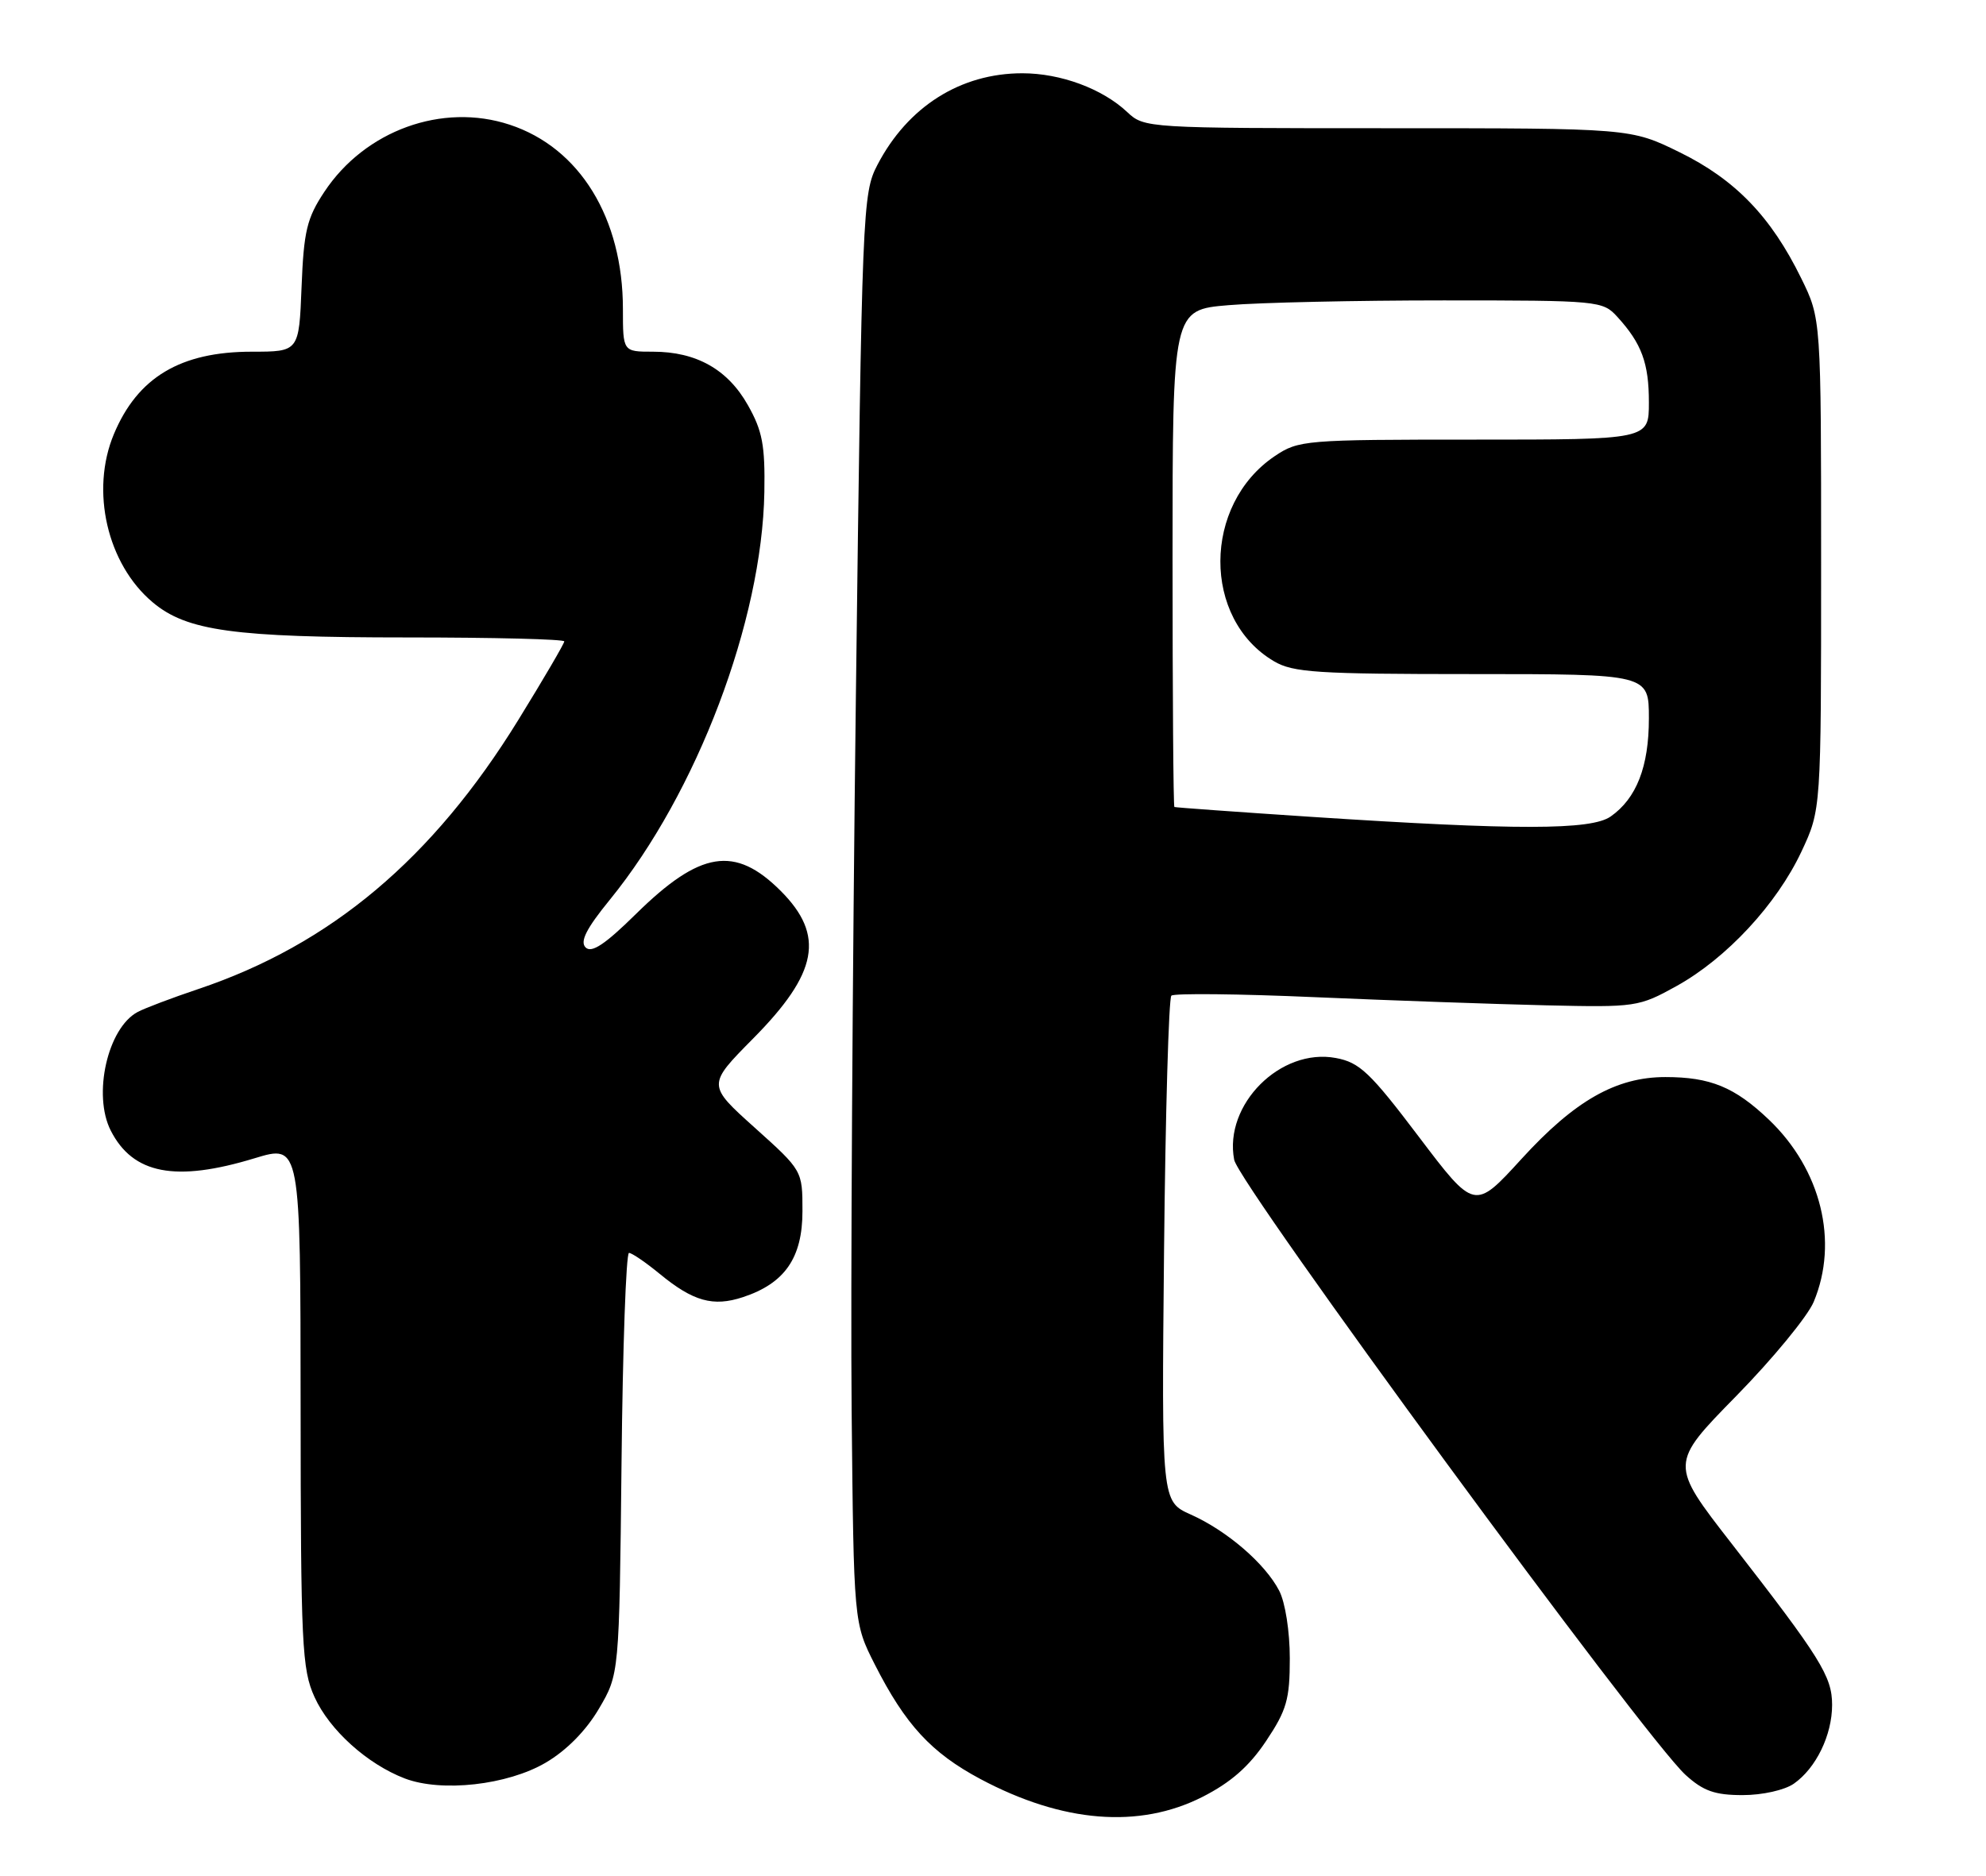 <?xml version="1.0" encoding="UTF-8" standalone="no"?>
<!DOCTYPE svg PUBLIC "-//W3C//DTD SVG 1.1//EN" "http://www.w3.org/Graphics/SVG/1.1/DTD/svg11.dtd" >
<svg xmlns="http://www.w3.org/2000/svg" xmlns:xlink="http://www.w3.org/1999/xlink" version="1.1" viewBox="0 0 271 256">
 <g >
 <path fill="currentColor"
d=" M 164.07 245.25 C 167.93 243.29 170.44 241.10 172.75 237.64 C 175.58 233.41 176.00 231.93 176.00 226.34 C 176.00 222.67 175.38 218.69 174.55 217.10 C 172.64 213.41 167.45 208.93 162.49 206.71 C 158.50 204.92 158.50 204.92 158.84 170.71 C 159.03 151.89 159.48 136.22 159.84 135.89 C 160.20 135.55 169.05 135.64 179.50 136.10 C 189.95 136.55 204.12 137.05 211.00 137.21 C 223.20 137.49 223.63 137.43 228.77 134.58 C 235.59 130.80 242.44 123.42 245.82 116.22 C 248.50 110.50 248.50 110.50 248.50 77.00 C 248.50 43.50 248.50 43.50 245.78 37.97 C 241.66 29.56 236.78 24.51 229.21 20.79 C 222.51 17.50 222.51 17.50 189.34 17.50 C 156.53 17.50 156.14 17.48 153.82 15.30 C 150.42 12.10 144.73 10.00 139.50 10.00 C 131.07 10.00 123.87 14.55 119.73 22.50 C 117.70 26.39 117.62 28.39 116.79 95.00 C 116.32 132.68 116.06 176.55 116.21 192.50 C 116.50 221.50 116.50 221.50 119.37 227.17 C 123.54 235.39 127.08 239.23 133.79 242.81 C 145.00 248.78 155.44 249.62 164.07 245.25 Z  M 244.78 243.44 C 247.81 241.32 250.00 236.81 250.00 232.69 C 250.00 228.80 248.43 226.29 236.31 210.70 C 227.83 199.80 227.83 199.80 236.91 190.54 C 241.90 185.45 246.66 179.66 247.49 177.68 C 250.93 169.46 248.50 159.61 241.37 152.81 C 236.71 148.37 233.39 147.00 227.25 147.00 C 220.53 147.00 214.88 150.21 207.61 158.18 C 201.21 165.19 201.21 165.19 193.60 155.14 C 186.97 146.37 185.52 145.00 182.29 144.40 C 174.74 142.98 166.97 150.76 168.41 158.29 C 169.06 161.70 224.45 237.20 230.01 242.25 C 232.42 244.44 234.00 245.00 237.79 245.00 C 240.49 245.00 243.52 244.32 244.78 243.44 Z  M 74.47 240.57 C 77.30 238.91 79.97 236.20 81.72 233.22 C 84.50 228.50 84.50 228.50 84.81 199.75 C 84.97 183.94 85.43 171.00 85.83 171.00 C 86.22 171.00 88.11 172.29 90.02 173.86 C 94.59 177.62 97.32 178.38 101.37 177.04 C 107.09 175.16 109.50 171.67 109.50 165.30 C 109.50 159.76 109.50 159.76 103.00 153.92 C 96.50 148.08 96.50 148.08 102.76 141.75 C 111.63 132.79 112.59 127.66 106.53 121.59 C 100.28 115.35 95.55 116.11 86.76 124.76 C 82.57 128.89 80.72 130.12 79.91 129.31 C 79.11 128.51 80.00 126.74 83.23 122.78 C 95.09 108.21 103.99 84.75 104.30 67.18 C 104.41 60.78 104.04 58.80 102.05 55.29 C 99.30 50.41 95.01 48.00 89.10 48.00 C 85.00 48.00 85.00 48.00 85.00 42.18 C 85.00 29.76 79.12 20.17 69.55 17.02 C 60.35 13.98 49.81 17.80 44.26 26.18 C 41.87 29.78 41.45 31.55 41.15 39.17 C 40.80 48.00 40.80 48.00 34.36 48.00 C 24.63 48.00 18.78 51.50 15.54 59.25 C 12.31 66.97 14.62 76.98 20.83 82.20 C 25.47 86.11 31.90 87.00 55.55 87.00 C 67.35 87.00 77.00 87.24 77.00 87.54 C 77.00 87.83 74.19 92.64 70.75 98.22 C 59.05 117.22 45.13 128.92 27.02 135.00 C 23.45 136.20 19.75 137.60 18.78 138.12 C 14.68 140.31 12.62 149.43 15.12 154.32 C 18.15 160.25 23.95 161.37 34.75 158.08 C 41.00 156.18 41.00 156.18 41.02 191.84 C 41.04 224.53 41.20 227.84 42.92 231.62 C 44.96 236.12 50.12 240.77 55.24 242.73 C 60.26 244.64 69.24 243.64 74.47 240.57 Z  M 179.00 111.49 C 168.82 110.82 160.39 110.21 160.25 110.14 C 160.11 110.06 160.00 94.77 160.00 76.15 C 160.00 42.29 160.00 42.29 167.65 41.65 C 171.86 41.29 185.06 41.00 196.98 41.00 C 218.18 41.00 218.70 41.05 220.70 43.25 C 224.02 46.89 225.00 49.56 225.00 54.93 C 225.00 60.00 225.00 60.00 201.15 60.00 C 178.06 60.00 177.19 60.07 173.95 62.25 C 164.10 68.89 164.04 84.48 173.84 90.25 C 176.44 91.79 179.76 92.00 200.90 92.00 C 225.00 92.00 225.00 92.00 225.00 98.05 C 225.00 104.63 223.31 108.97 219.78 111.44 C 217.12 113.31 206.94 113.32 179.00 111.49 Z "/>
</g>
</svg>
